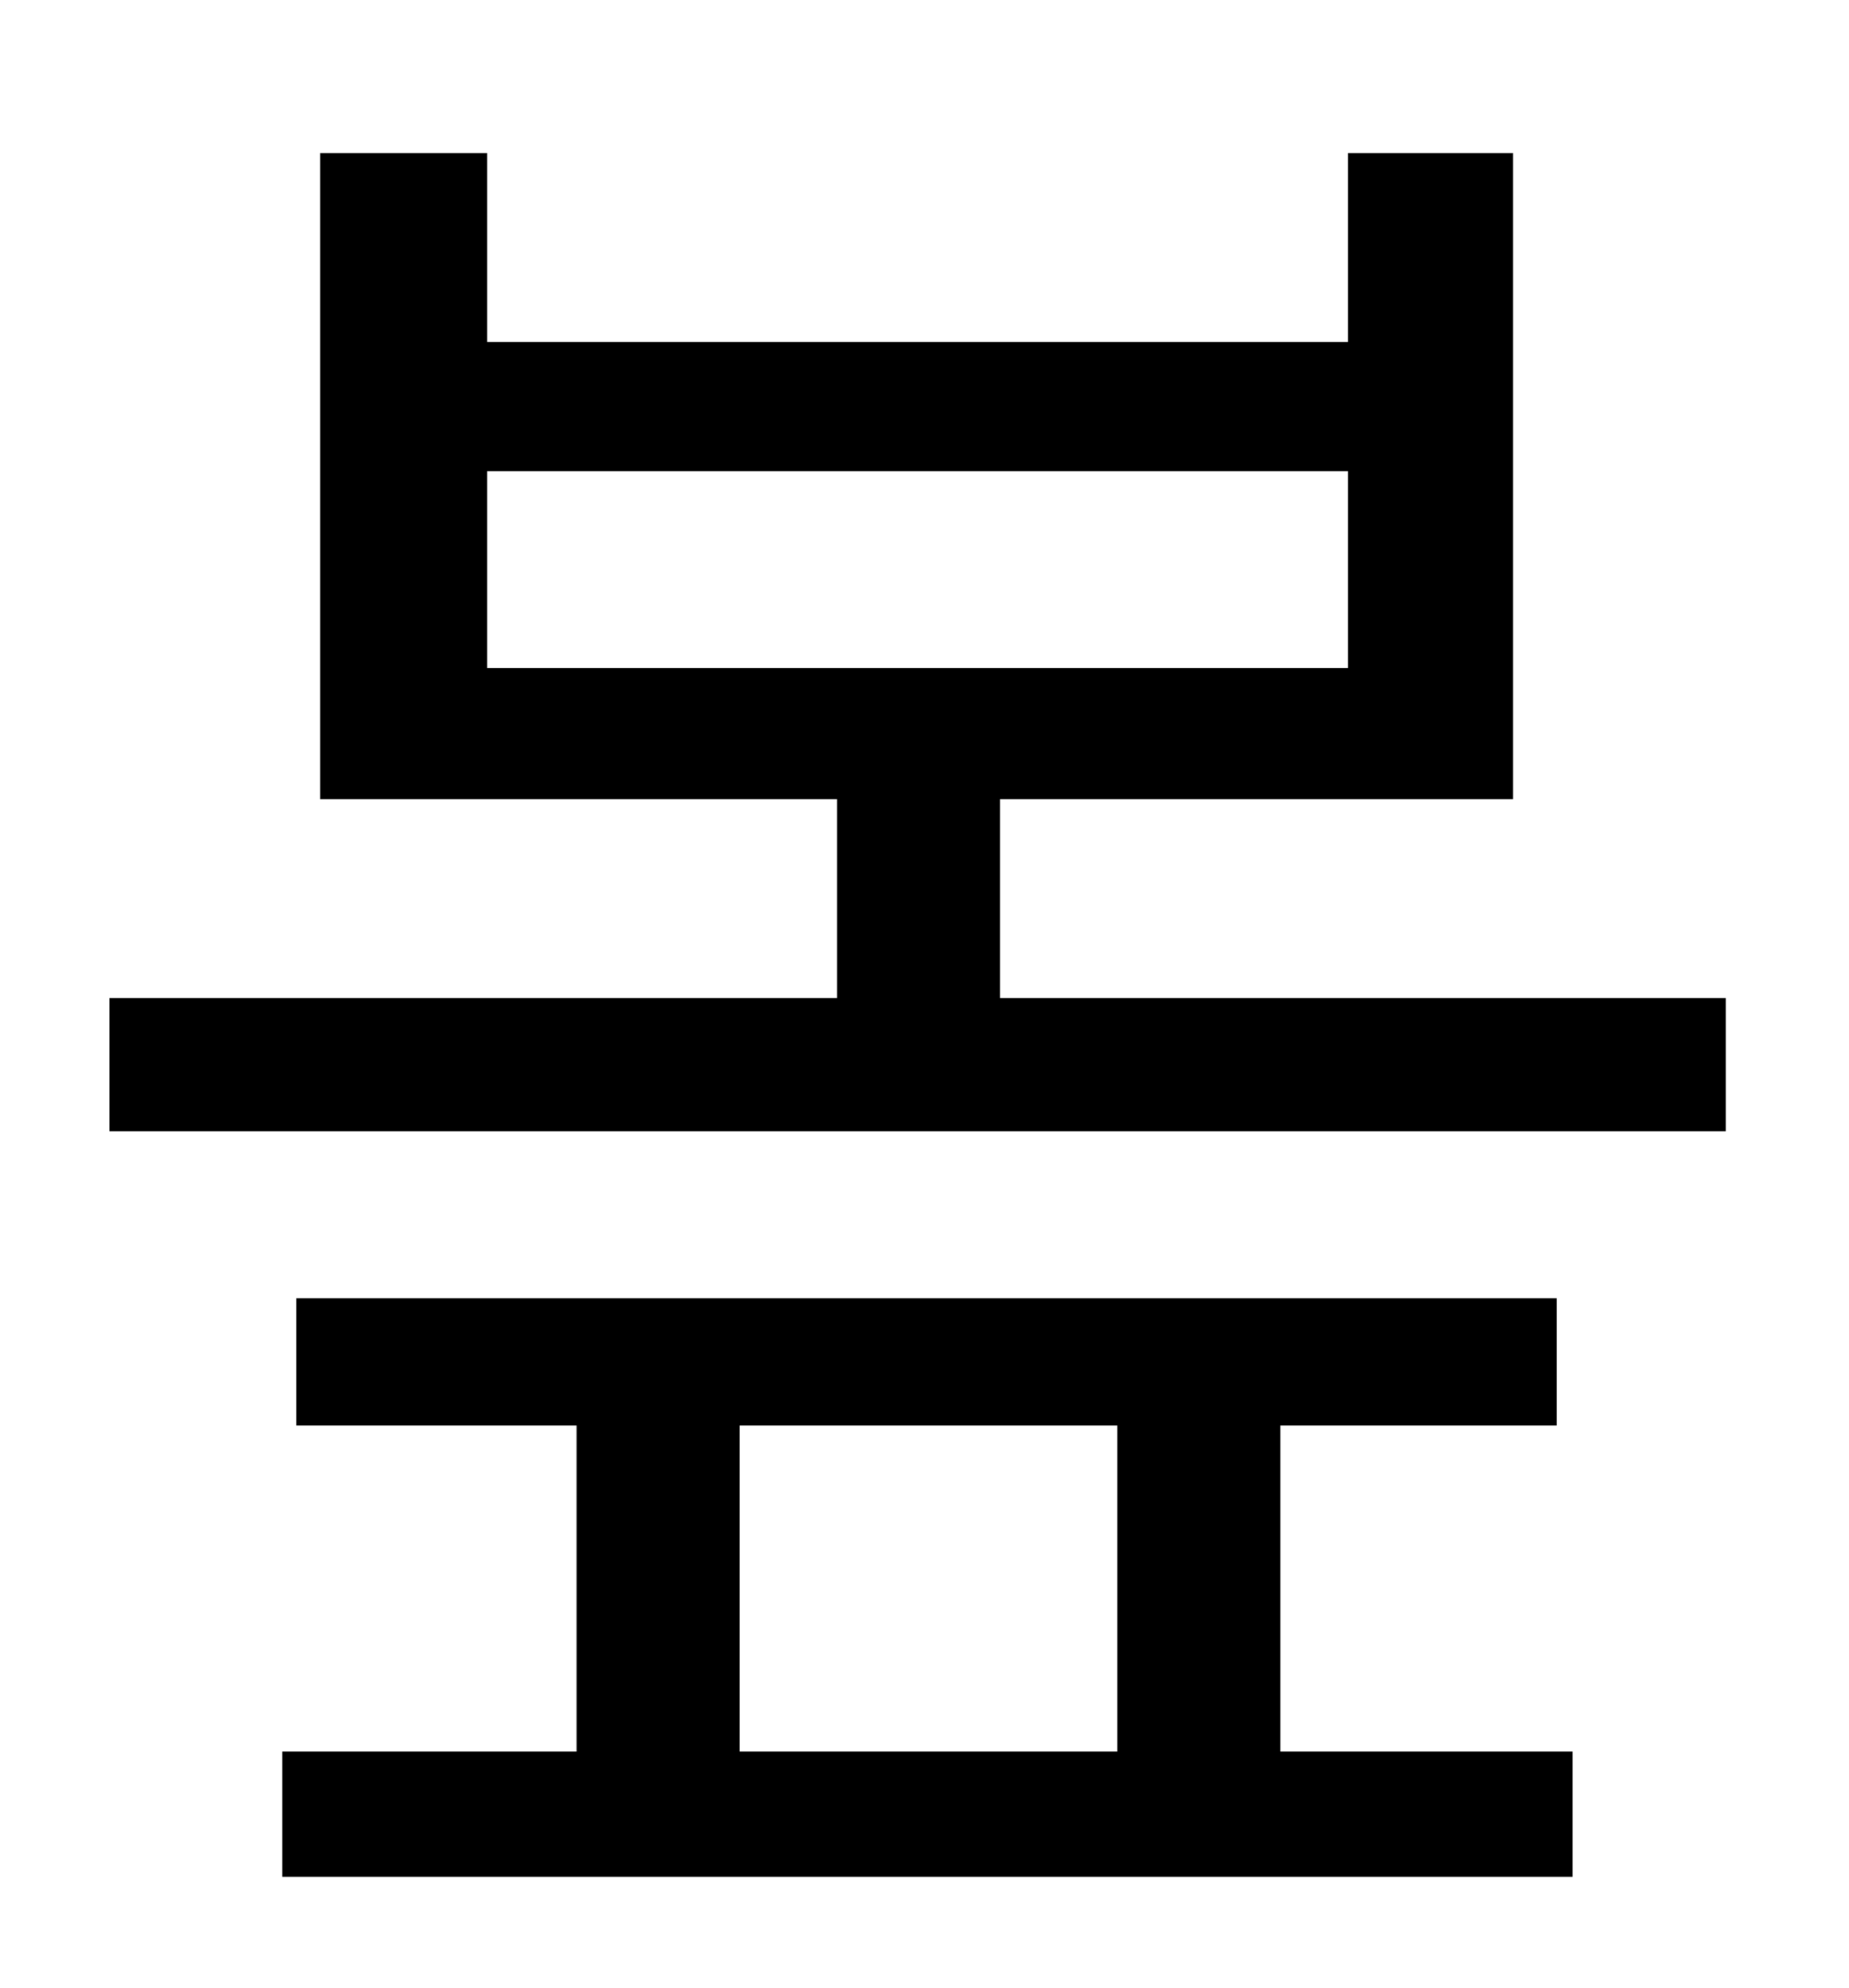 <?xml version="1.0" standalone="no"?>
<!DOCTYPE svg PUBLIC "-//W3C//DTD SVG 1.1//EN" "http://www.w3.org/Graphics/SVG/1.1/DTD/svg11.dtd" >
<svg xmlns="http://www.w3.org/2000/svg" xmlns:xlink="http://www.w3.org/1999/xlink" version="1.1" viewBox="-10 0 930 1000">
   <path fill="currentColor"
d="M362 717v164h190v-164h-190zM634 717v164h147v63h-649v-63h148v-164h-141v-64h634v64h-139zM235 237v99h433v-99h-433zM493 502h365v67h-813v-67h366v-100h-260v-325h84v95h433v-95h83v325h-258v100z" />
</svg>
